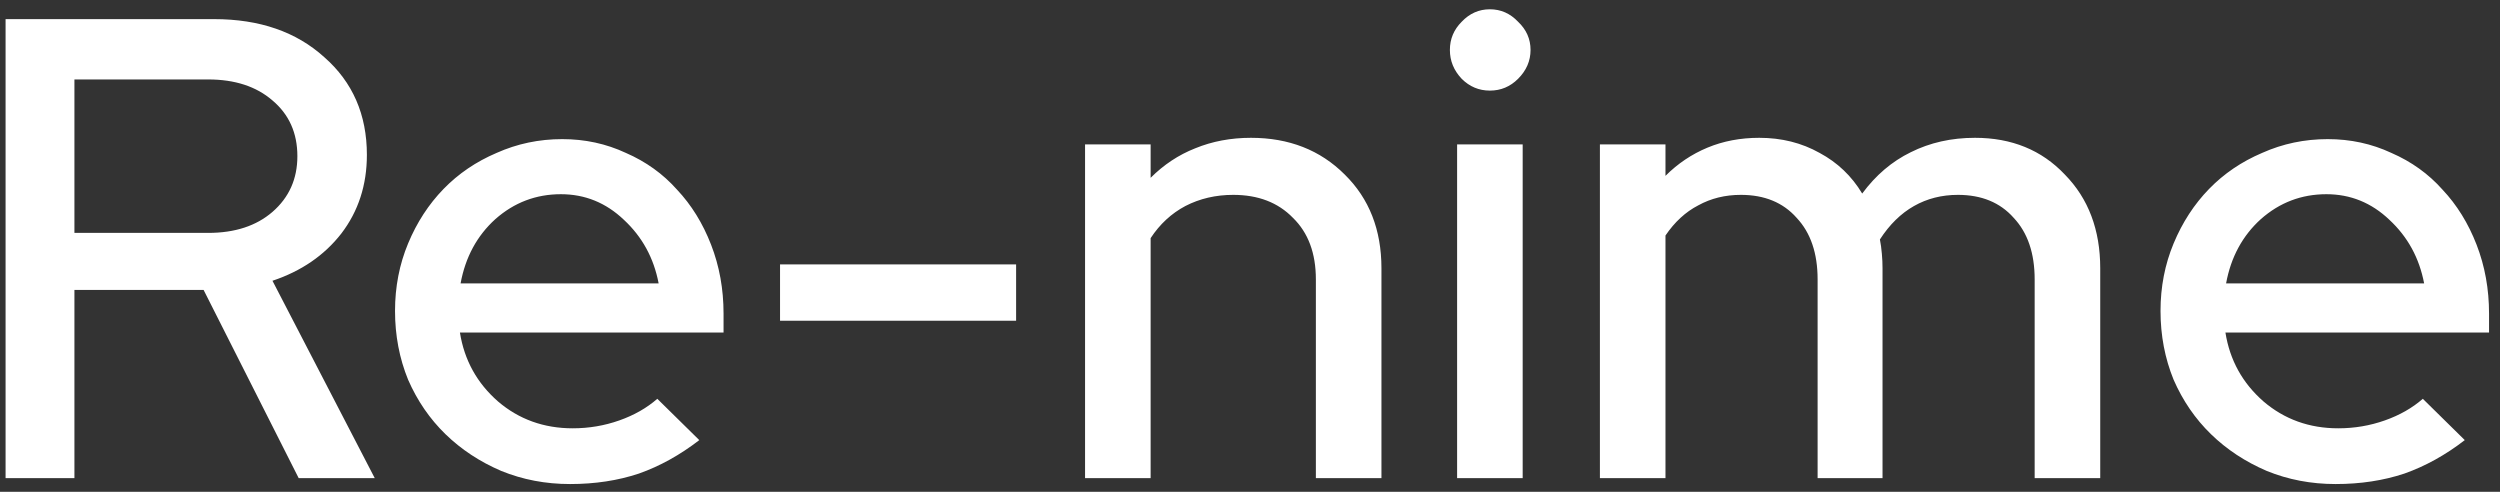 <svg width="183" height="36" viewBox="0 0 183 36" fill="none" xmlns="http://www.w3.org/2000/svg">
<rect x="0" y="0" width="183" height="36" fill="#333333" stroke="none"/>
<path d="M0.408 35V1.4H15.672C19 1.4 21.688 2.328 23.736 4.184C25.816 6.008 26.856 8.392 26.856 11.336C26.856 13.544 26.232 15.464 24.984 17.096C23.736 18.696 22.056 19.848 19.944 20.552L27.432 35H21.864L14.904 21.224H5.448V35H0.408ZM15.24 5.816H5.448V17.048H15.24C17.192 17.048 18.76 16.536 19.944 15.512C21.16 14.456 21.768 13.096 21.768 11.432C21.768 9.736 21.16 8.376 19.944 7.352C18.76 6.328 17.192 5.816 15.24 5.816ZM51.188 32.216C49.779 33.304 48.307 34.12 46.772 34.664C45.236 35.176 43.556 35.432 41.731 35.432C39.94 35.432 38.26 35.112 36.691 34.472C35.123 33.8 33.764 32.904 32.611 31.784C31.459 30.664 30.547 29.336 29.875 27.8C29.235 26.232 28.916 24.552 28.916 22.76C28.916 21 29.235 19.352 29.875 17.816C30.515 16.28 31.38 14.952 32.468 13.832C33.556 12.712 34.852 11.832 36.355 11.192C37.859 10.52 39.459 10.184 41.156 10.184C42.819 10.184 44.371 10.52 45.812 11.192C47.283 11.832 48.532 12.728 49.556 13.88C50.611 15 51.444 16.344 52.051 17.912C52.66 19.48 52.964 21.16 52.964 22.952V24.344H33.667C33.987 26.36 34.916 28.04 36.452 29.384C37.987 30.696 39.812 31.352 41.923 31.352C43.108 31.352 44.243 31.16 45.331 30.776C46.419 30.392 47.347 29.864 48.115 29.192L51.188 32.216ZM41.059 14.216C39.236 14.216 37.636 14.824 36.26 16.04C34.916 17.256 34.068 18.824 33.715 20.744H48.212C47.859 18.888 47.011 17.336 45.667 16.088C44.355 14.84 42.819 14.216 41.059 14.216ZM57.099 19.352H74.379V23.48H57.099V19.352ZM79.426 35V10.568H84.226V13.016C85.186 12.056 86.274 11.336 87.49 10.856C88.738 10.344 90.098 10.088 91.57 10.088C94.354 10.088 96.642 10.984 98.434 12.776C100.226 14.536 101.122 16.824 101.122 19.64V35H96.322V20.456C96.322 18.536 95.762 17.032 94.642 15.944C93.554 14.824 92.098 14.264 90.274 14.264C88.994 14.264 87.826 14.536 86.77 15.08C85.746 15.624 84.898 16.408 84.226 17.432V35H79.426ZM109.06 6.632C108.26 6.632 107.572 6.344 106.996 5.768C106.42 5.16 106.132 4.456 106.132 3.656C106.132 2.856 106.42 2.168 106.996 1.592C107.572 0.984 108.26 0.68 109.06 0.68C109.86 0.68 110.548 0.984 111.124 1.592C111.732 2.168 112.036 2.856 112.036 3.656C112.036 4.456 111.732 5.16 111.124 5.768C110.548 6.344 109.86 6.632 109.06 6.632ZM111.46 10.568V35H106.66V10.568H111.46ZM117.113 35V10.568H121.913V12.872C122.809 11.976 123.833 11.288 124.985 10.808C126.137 10.328 127.401 10.088 128.777 10.088C130.409 10.088 131.881 10.456 133.193 11.192C134.505 11.896 135.545 12.888 136.313 14.168C137.305 12.824 138.489 11.816 139.865 11.144C141.273 10.44 142.841 10.088 144.569 10.088C147.257 10.088 149.449 10.984 151.145 12.776C152.873 14.536 153.737 16.824 153.737 19.64V35H148.937V20.456C148.937 18.536 148.425 17.032 147.401 15.944C146.409 14.824 145.049 14.264 143.321 14.264C142.137 14.264 141.065 14.536 140.105 15.08C139.145 15.624 138.313 16.44 137.609 17.528C137.673 17.848 137.721 18.2 137.753 18.584C137.785 18.936 137.801 19.288 137.801 19.64V35H133.049V20.456C133.049 18.536 132.537 17.032 131.513 15.944C130.521 14.824 129.161 14.264 127.433 14.264C126.281 14.264 125.241 14.52 124.313 15.032C123.385 15.512 122.585 16.248 121.913 17.24V35H117.113ZM180.422 32.216C179.014 33.304 177.542 34.12 176.006 34.664C174.47 35.176 172.79 35.432 170.966 35.432C169.174 35.432 167.494 35.112 165.926 34.472C164.358 33.8 162.998 32.904 161.846 31.784C160.694 30.664 159.782 29.336 159.11 27.8C158.47 26.232 158.15 24.552 158.15 22.76C158.15 21 158.47 19.352 159.11 17.816C159.75 16.28 160.614 14.952 161.702 13.832C162.79 12.712 164.086 11.832 165.59 11.192C167.094 10.52 168.694 10.184 170.39 10.184C172.054 10.184 173.606 10.52 175.046 11.192C176.518 11.832 177.766 12.728 178.79 13.88C179.846 15 180.678 16.344 181.286 17.912C181.894 19.48 182.198 21.16 182.198 22.952V24.344H162.902C163.222 26.36 164.15 28.04 165.686 29.384C167.222 30.696 169.046 31.352 171.158 31.352C172.342 31.352 173.478 31.16 174.566 30.776C175.654 30.392 176.582 29.864 177.35 29.192L180.422 32.216ZM170.294 14.216C168.47 14.216 166.87 14.824 165.494 16.04C164.15 17.256 163.302 18.824 162.95 20.744H177.446C177.094 18.888 176.246 17.336 174.902 16.088C173.59 14.84 172.054 14.216 170.294 14.216Z" fill="white"/>
</svg>
